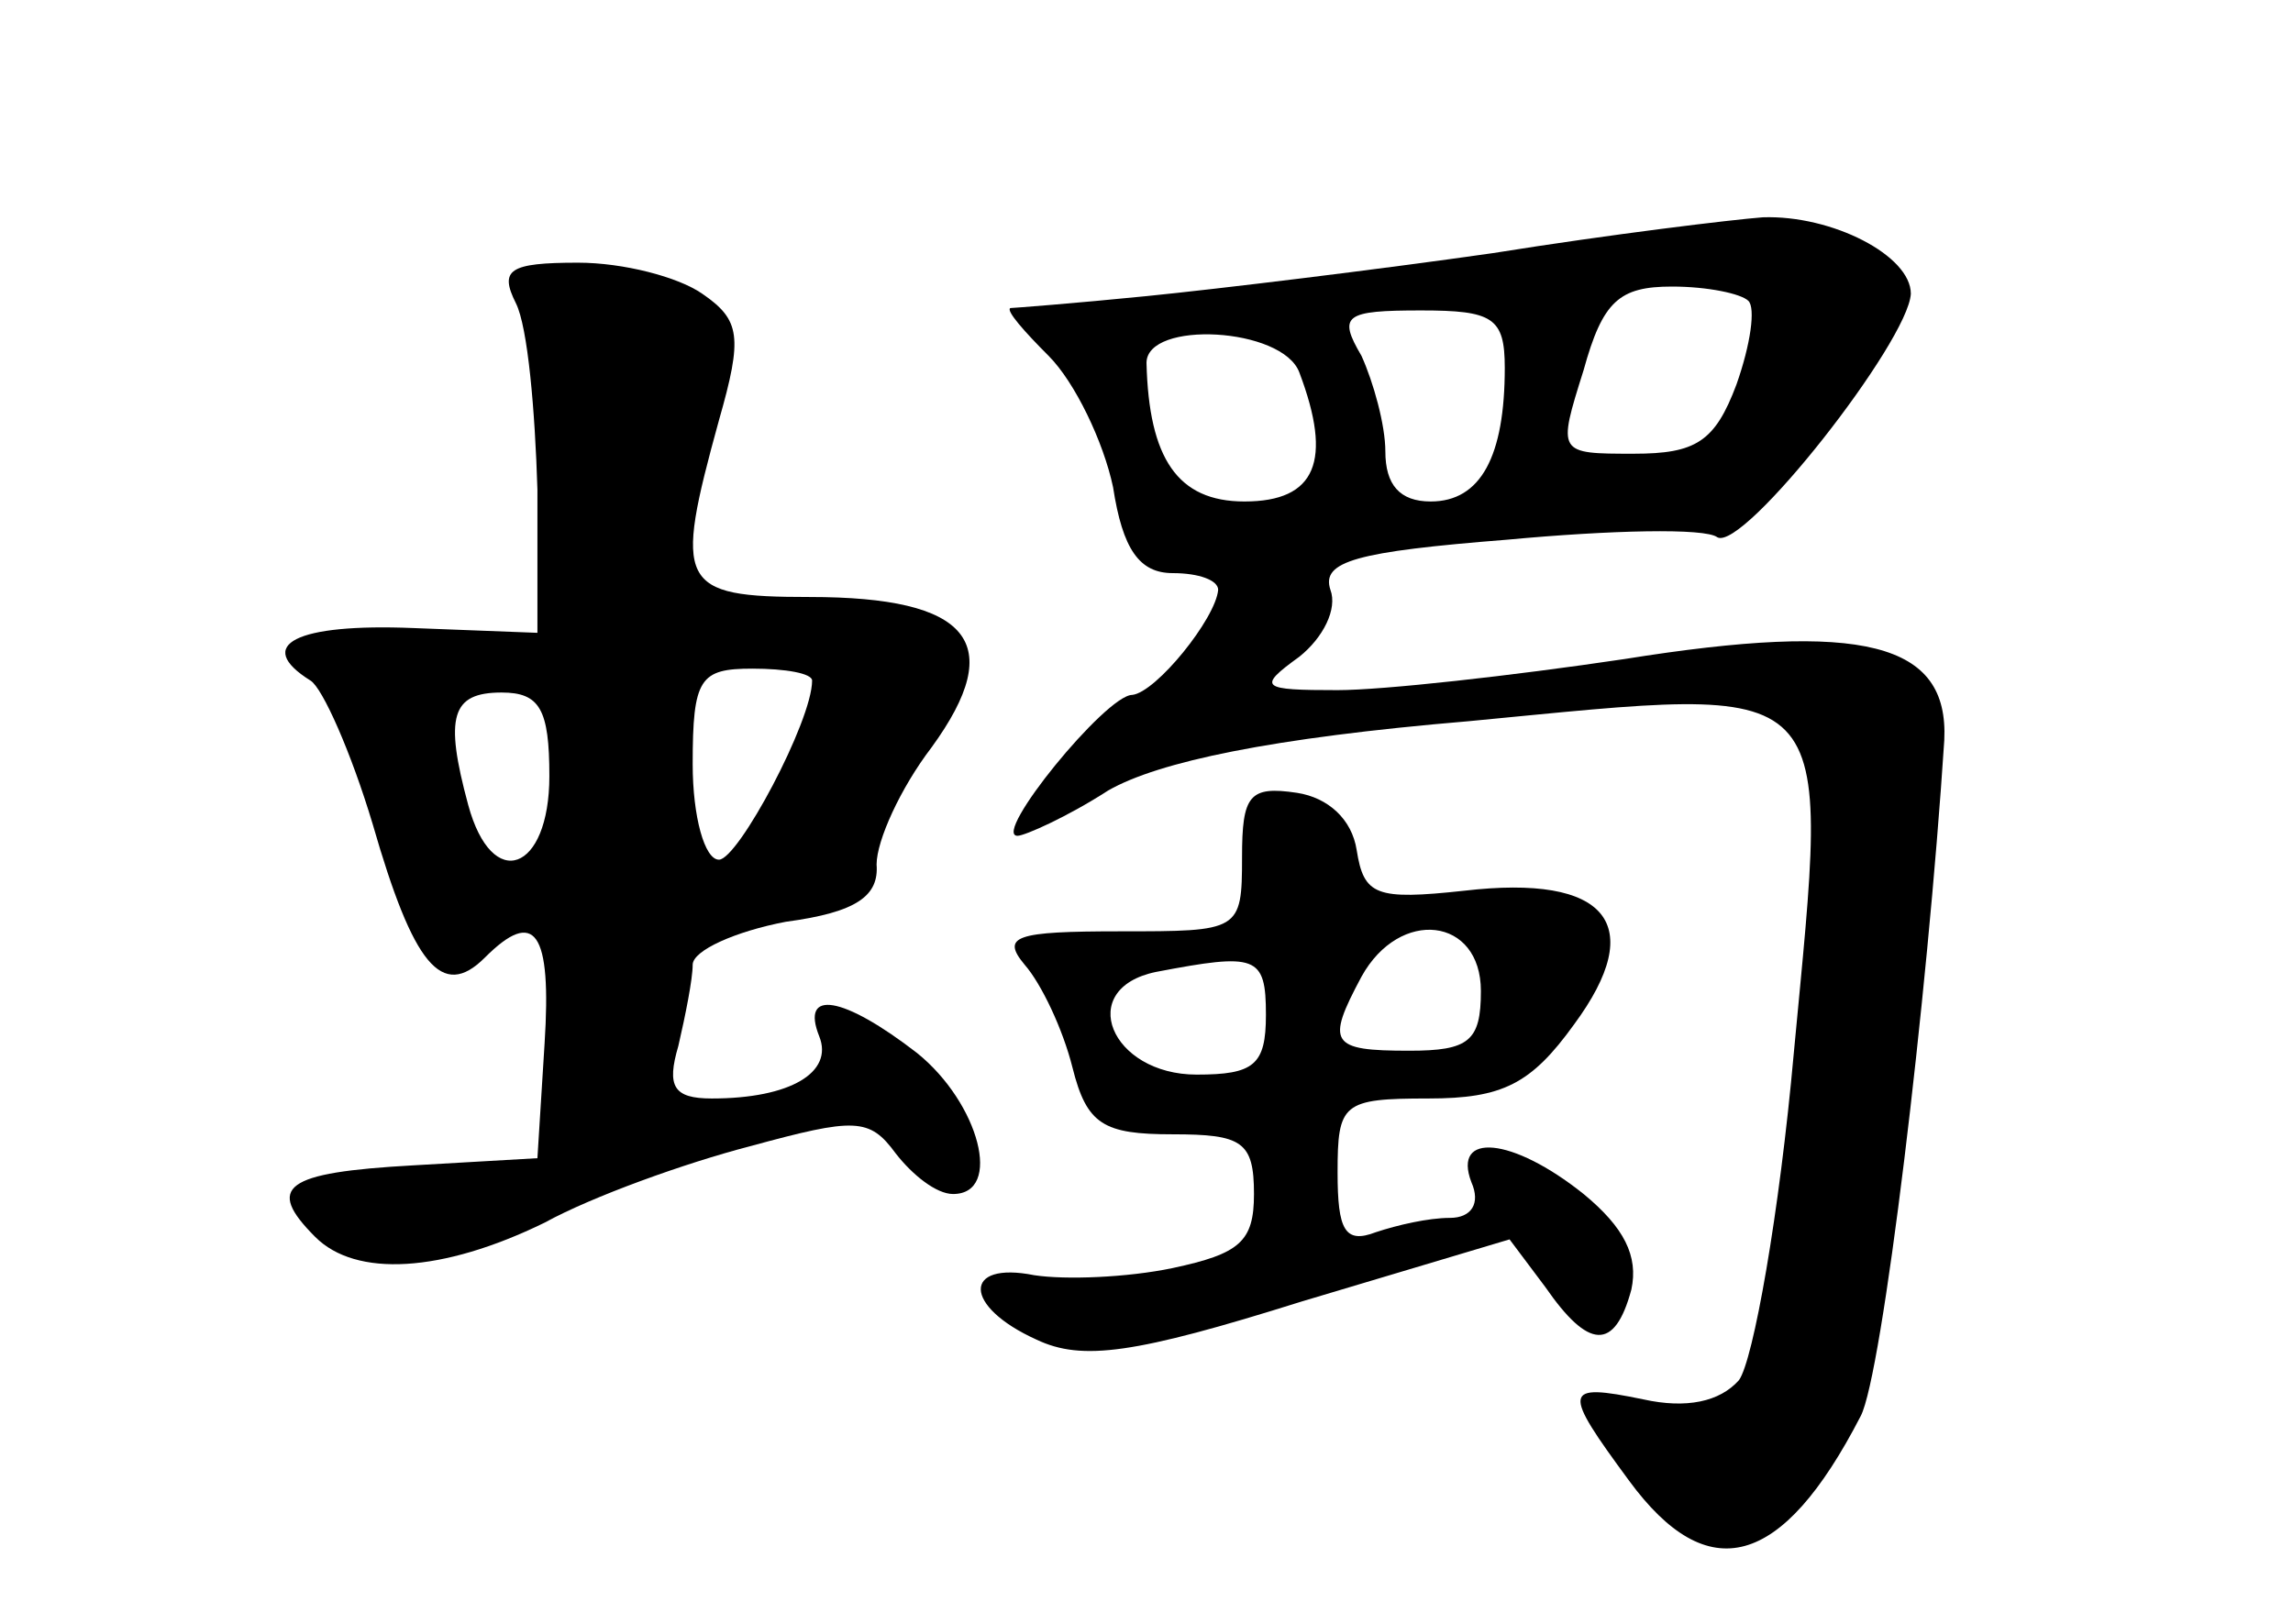 <?xml version="1.0" standalone="no"?>
<!DOCTYPE svg PUBLIC "-//W3C//DTD SVG 20010904//EN"
 "http://www.w3.org/TR/2001/REC-SVG-20010904/DTD/svg10.dtd">
<svg version="1.0" xmlns="http://www.w3.org/2000/svg"
 width="96pt" height="68pt" viewBox="0 0 96 68"
 preserveAspectRatio="xMidYMid meet">
<g transform="translate(0,68) scale(0.1,-0.1)"
fill="#000000" stroke="none">
<path d="M625 574 c-49 -7 -115 -15 -145 -18 -30 -3 -56 -5 -57 -5 -2 -1 6
-10 16 -20 11 -11 23 -36 27 -55 4 -26 11 -36 25 -36 11 0 19 -3 19 -7 -1 -12
-26 -43 -36 -44 -11 0 -59 -59 -48 -59 3 0 21 8 38 19 21 12 68 22 151 29 157
15 151 21 136 -139 -6 -67 -17 -129 -23 -137 -8 -9 -22 -12 -40 -8 -34 7 -34
4 -6 -34 33 -45 64 -37 97 27 9 17 28 175 35 283 2 41 -34 50 -134 34 -47 -7
-101 -13 -120 -13 -32 0 -34 1 -16 14 10 8 16 20 13 28 -4 12 11 16 74 21 43
4 83 5 88 1 11 -6 80 82 81 102 0 16 -33 33 -62 32 -13 -1 -63 -7 -113 -15z
m107 -20 c3 -3 1 -18 -5 -35 -9 -24 -17 -29 -43 -29 -32 0 -32 0 -21 35 8 29
15 35 37 35 15 0 29 -3 32 -6z m-102 -28 c0 -37 -10 -56 -31 -56 -13 0 -19 7
-19 21 0 11 -5 29 -10 40 -10 17 -7 19 25 19 30 0 35 -3 35 -24z m-86 -2 c14
-37 7 -54 -23 -54 -28 0 -40 18 -41 58 0 18 57 15 64 -4z"/>
<path d="M216 553 c5 -10 8 -45 9 -78 l0 -60 -52 2 c-49 2 -67 -7 -43 -22 5
-3 17 -30 26 -60 17 -59 29 -74 47 -56 21 21 28 11 25 -36 l-3 -48 -52 -3
c-54 -3 -62 -9 -41 -30 17 -17 53 -15 96 6 20 11 59 25 86 32 44 12 50 12 61
-3 7 -9 17 -17 24 -17 21 0 11 38 -15 59 -31 24 -49 27 -41 7 6 -15 -12 -26
-45 -26 -16 0 -19 5 -14 22 3 13 6 28 6 34 0 6 18 14 39 18 30 4 39 11 38 24
0 10 10 32 23 49 32 44 16 63 -51 63 -55 0 -57 5 -38 74 10 35 9 42 -7 53 -10
7 -33 13 -52 13 -29 0 -33 -3 -26 -17z m124 -158 c0 -17 -31 -75 -39 -75 -6 0
-11 18 -11 40 0 36 3 40 25 40 14 0 25 -2 25 -5z m-110 -40 c0 -40 -24 -49
-34 -12 -10 37 -7 47 14 47 16 0 20 -7 20 -35z"/>
<path d="M520 321 c0 -31 -1 -31 -51 -31 -44 0 -50 -2 -40 -14 7 -8 16 -27 20
-43 6 -24 13 -28 42 -28 29 0 34 -3 34 -25 0 -20 -6 -25 -34 -31 -19 -4 -45
-5 -58 -3 -30 6 -30 -13 1 -27 19 -9 41 -6 111 16 l87 26 15 -20 c18 -26 29
-27 36 -1 3 14 -3 26 -20 40 -30 24 -55 26 -47 5 4 -9 0 -15 -9 -15 -9 0 -22
-3 -31 -6 -13 -5 -16 1 -16 25 0 29 2 31 38 31 31 0 43 6 61 31 31 42 14 63
-46 56 -37 -4 -42 -2 -45 17 -2 13 -12 22 -25 24 -20 3 -23 -1 -23 -27z m100
-56 c0 -21 -5 -25 -30 -25 -33 0 -35 3 -20 31 16 29 50 25 50 -6z m-90 -10 c0
-21 -5 -25 -29 -25 -36 0 -51 36 -17 43 42 8 46 7 46 -18z"/>
</g>
</svg>
